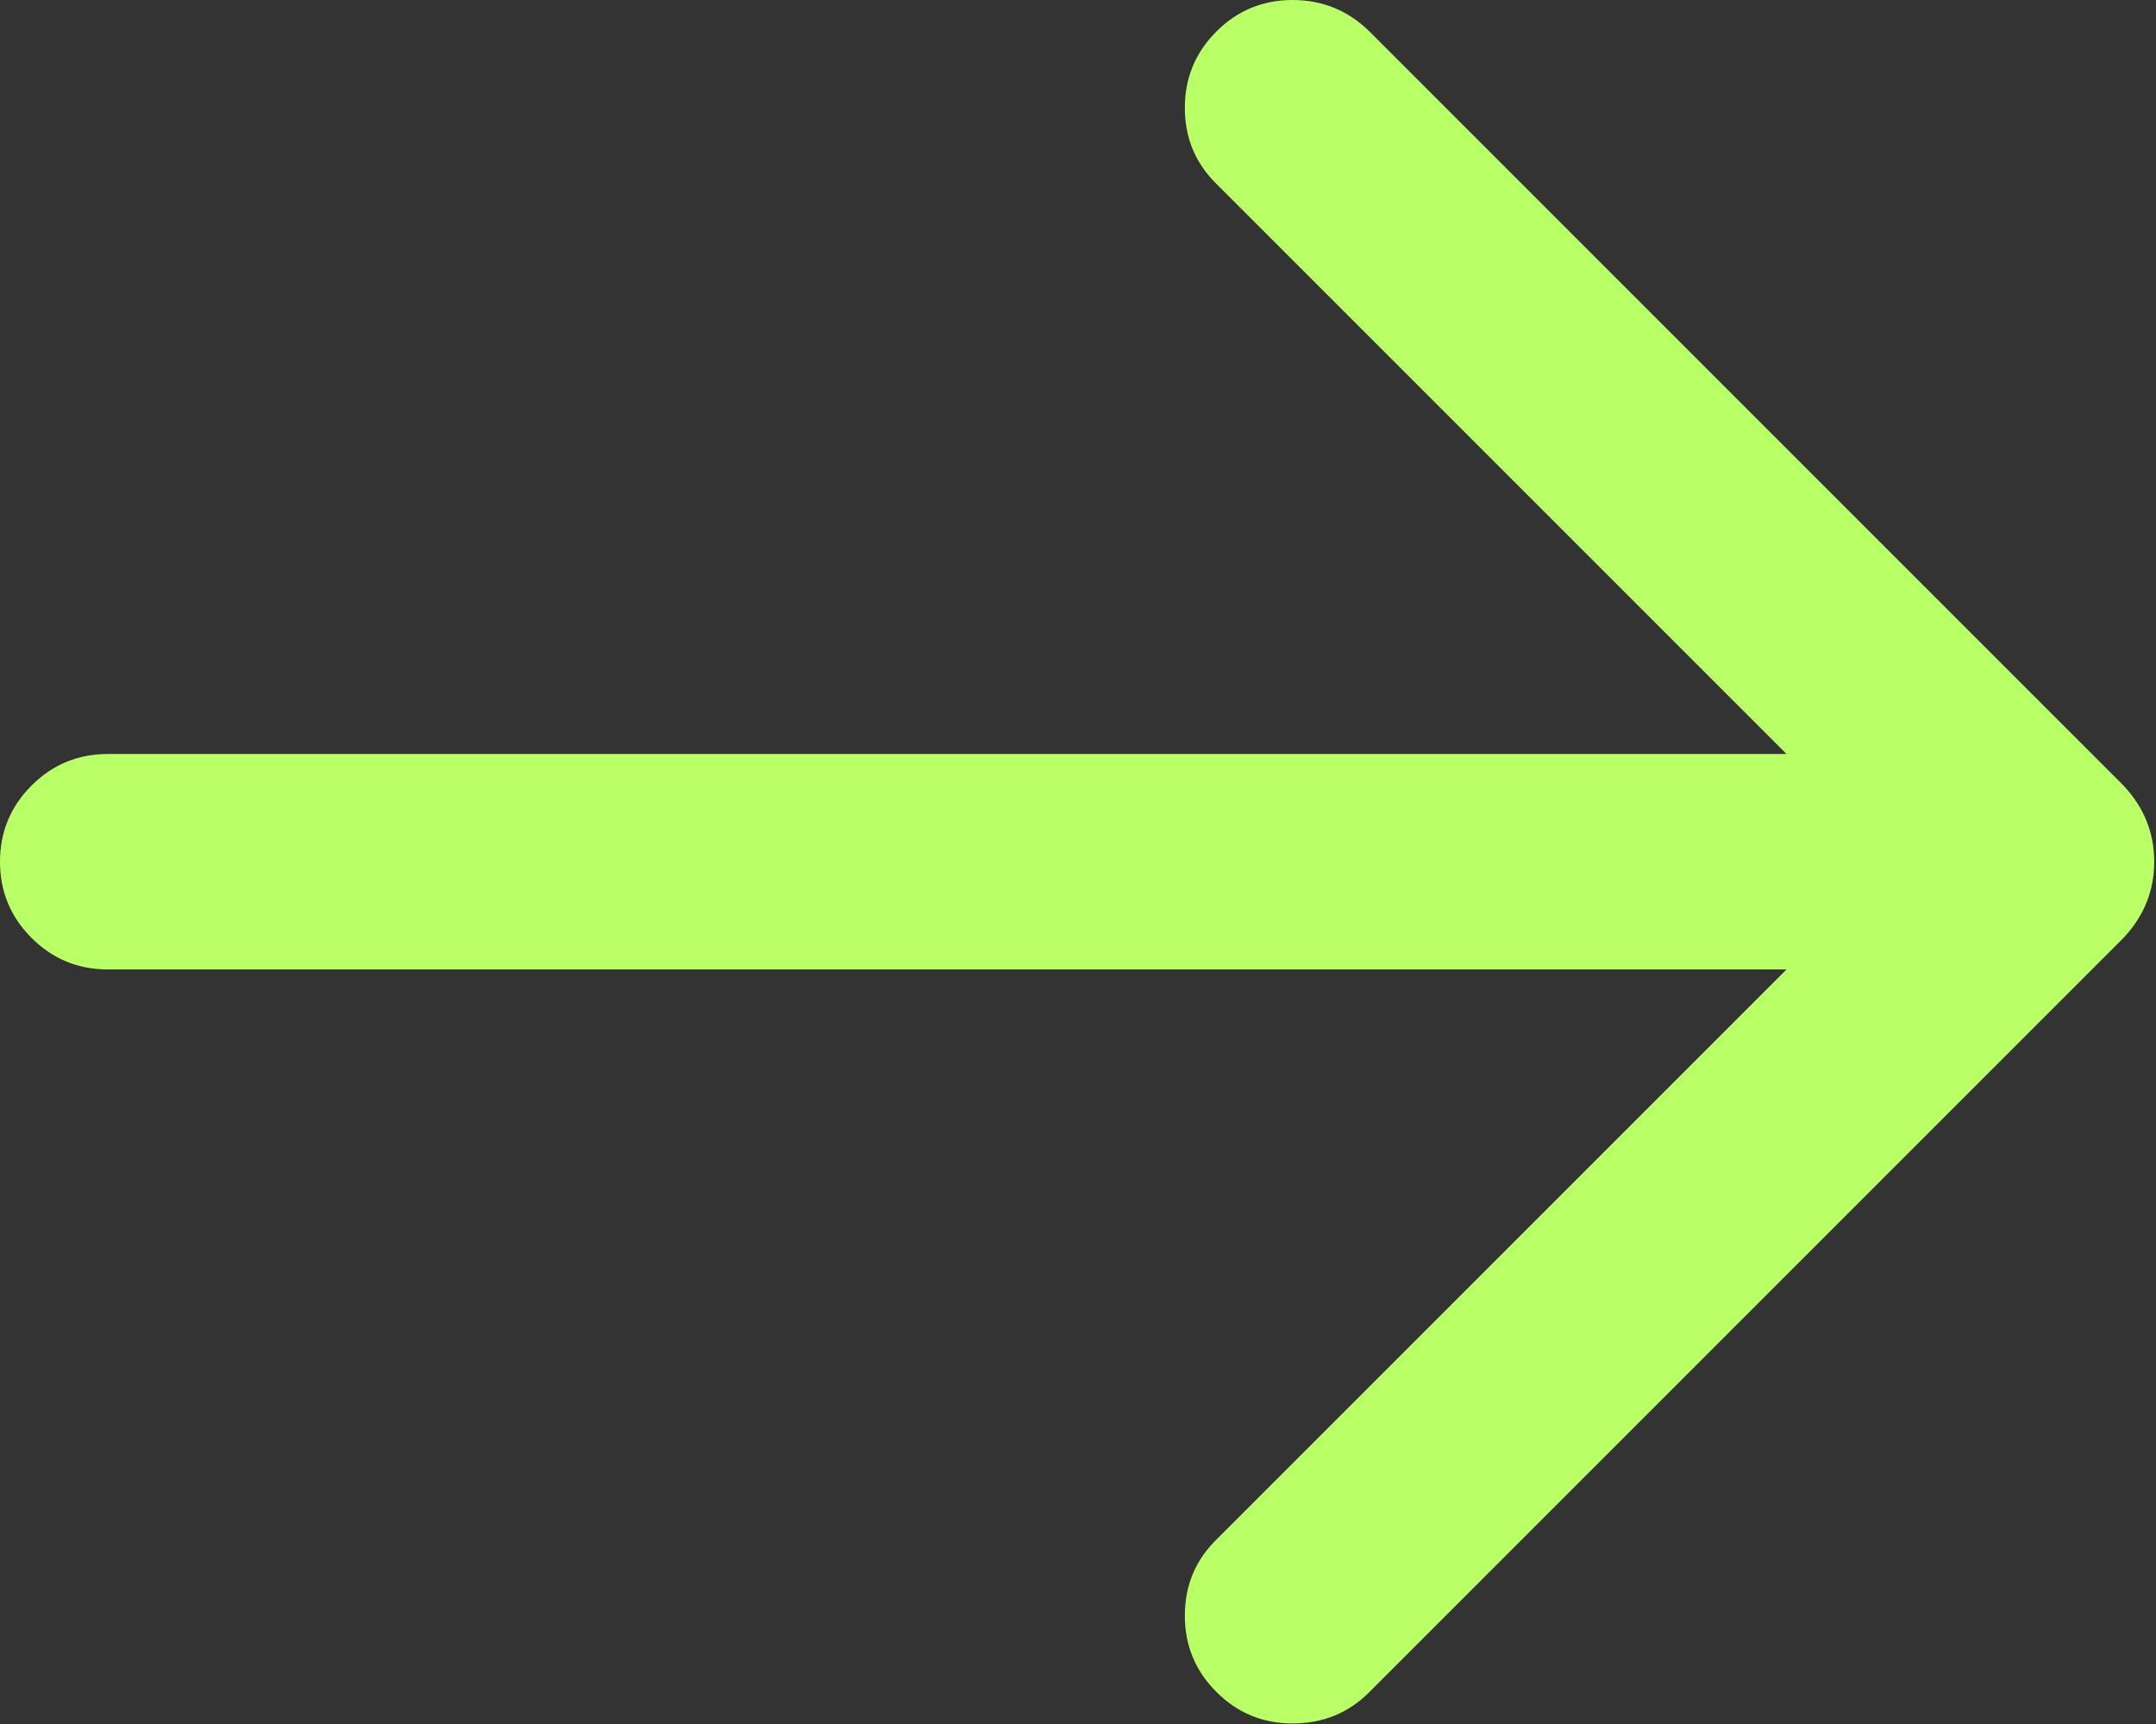 <svg width="854" height="683" viewBox="0 0 854 683" fill="none" xmlns="http://www.w3.org/2000/svg">
<rect x="0" y="0" width="854" height="683" fill="#333333" stroke="none"/>
<path d="M511.979 0C500.196 0 490.141 4.164 481.812 12.493C473.484 20.821 469.319 30.877 469.319 42.66C469.319 54.661 473.545 64.771 481.996 72.991L707.666 298.66H42.66C30.877 298.66 20.821 302.824 12.492 311.153C4.164 319.481 -0 329.537 -0 341.32C-0 353.103 4.164 363.158 12.492 371.487C20.821 379.815 30.877 383.979 42.66 383.979H707.666L481.996 609.649C473.545 617.868 469.319 627.978 469.319 639.979C469.319 651.762 473.484 661.818 481.812 670.147C490.141 678.475 500.196 682.639 511.979 682.639C523.98 682.639 534.091 678.53 542.31 670.31L840.97 371.651C849.189 362.981 853.299 352.87 853.299 341.32C853.299 329.769 849.189 319.659 840.97 310.989L542.31 12.329C533.859 4.11 523.748 0 511.979 0Z" fill="#B9FF66"/>
</svg>

